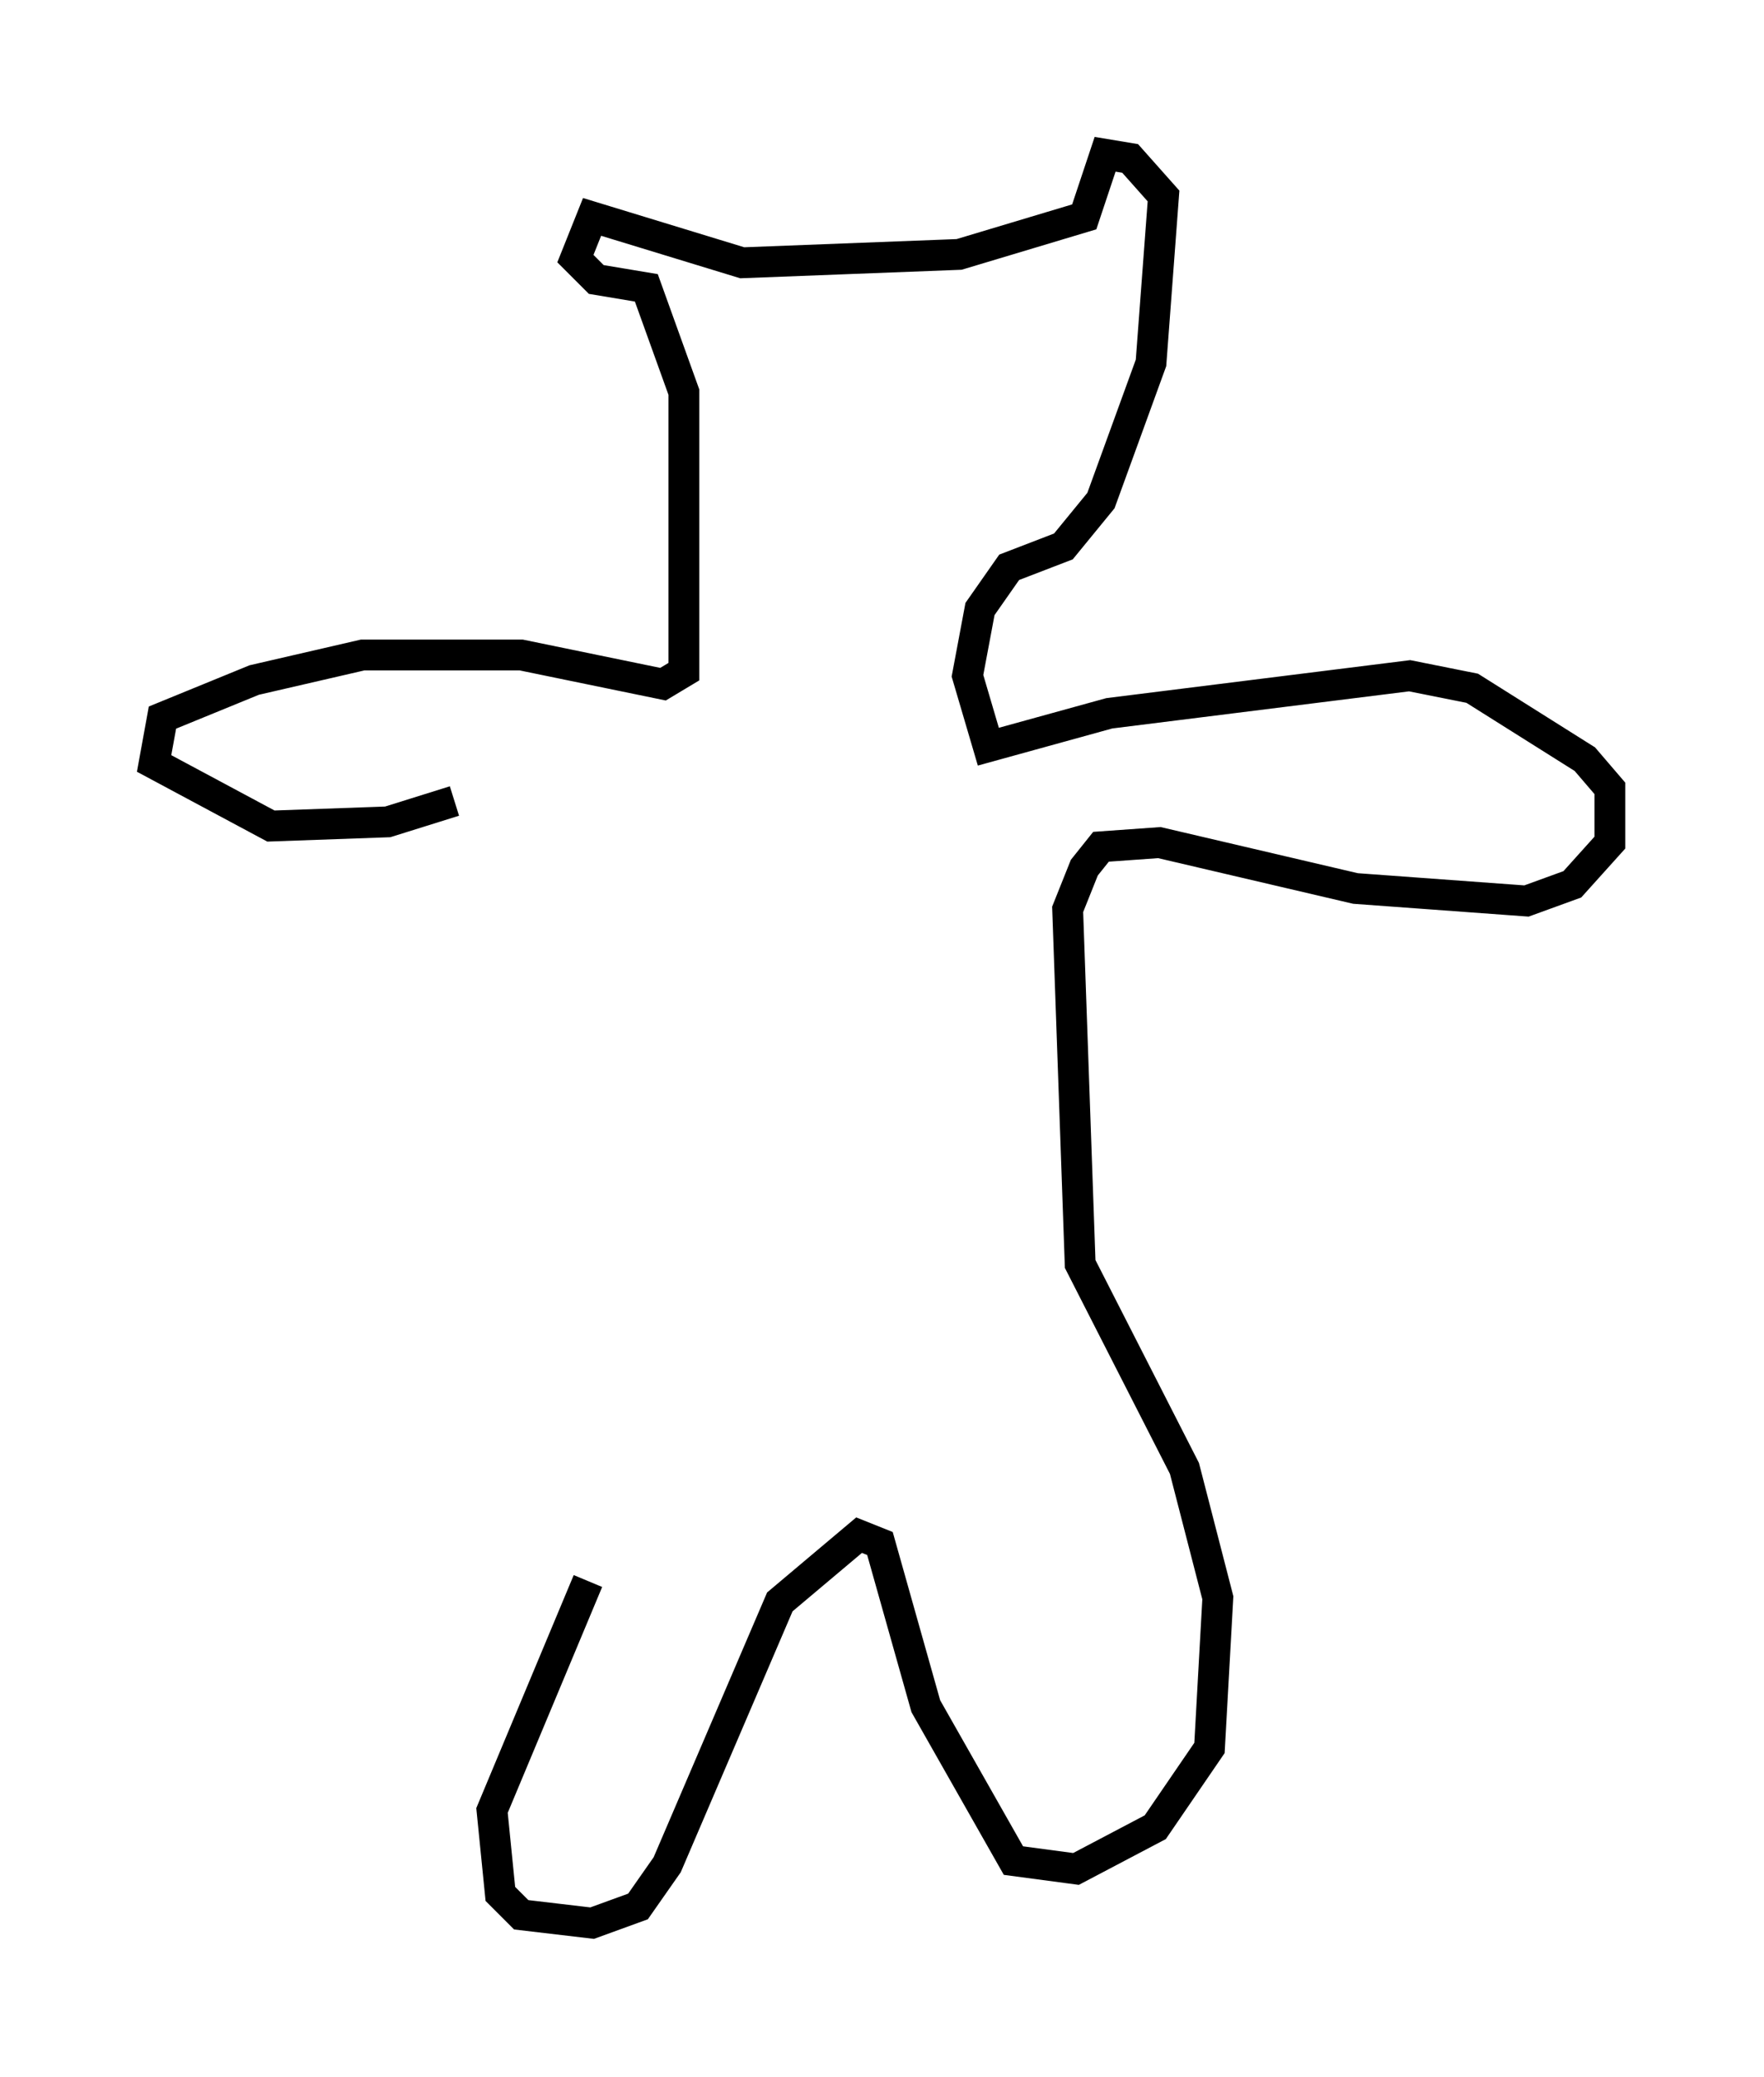 <?xml version="1.0" encoding="utf-8" ?>
<svg baseProfile="full" height="67.374" version="1.1" width="57.225" xmlns="http://www.w3.org/2000/svg" xmlns:ev="http://www.w3.org/2001/xml-events" xmlns:xlink="http://www.w3.org/1999/xlink"><defs /><rect fill="white" height="67.374" width="57.225" x="0" y="0" /><path d="M20.832, 48.437 m-1.759, 2.842 l-3.112, 7.442 0.271, 2.706 l0.677, 0.677 2.3, 0.271 l1.488, -0.541 0.947, -1.353 l3.654, -8.525 2.571, -2.165 l0.677, 0.271 1.488, 5.277 l2.842, 5.007 2.03, 0.271 l2.571, -1.353 1.759, -2.571 l0.271, -4.871 -1.083, -4.195 l-3.383, -6.631 -0.406, -11.502 l0.541, -1.353 0.541, -0.677 l1.894, -0.135 6.36, 1.488 l5.548, 0.406 1.488, -0.541 l1.218, -1.353 0.0, -1.759 l-0.812, -0.947 -3.654, -2.3 l-2.03, -0.406 -9.743, 1.218 l-3.924, 1.083 -0.677, -2.3 l0.406, -2.165 0.947, -1.353 l1.759, -0.677 1.218, -1.488 l1.624, -4.465 0.406, -5.413 l-1.083, -1.218 -0.812, -0.135 l-0.677, 2.03 -4.059, 1.218 l-7.036, 0.271 -4.871, -1.488 l-0.541, 1.353 0.677, 0.677 l1.624, 0.271 1.218, 3.383 l0.0, 9.066 -0.677, 0.406 l-4.601, -0.947 -5.142, 0.0 l-3.518, 0.812 -2.977, 1.218 l-0.271, 1.488 3.789, 2.03 l3.789, -0.135 2.165, -0.677 " fill="none" stroke="black" stroke-width="1" /></svg>